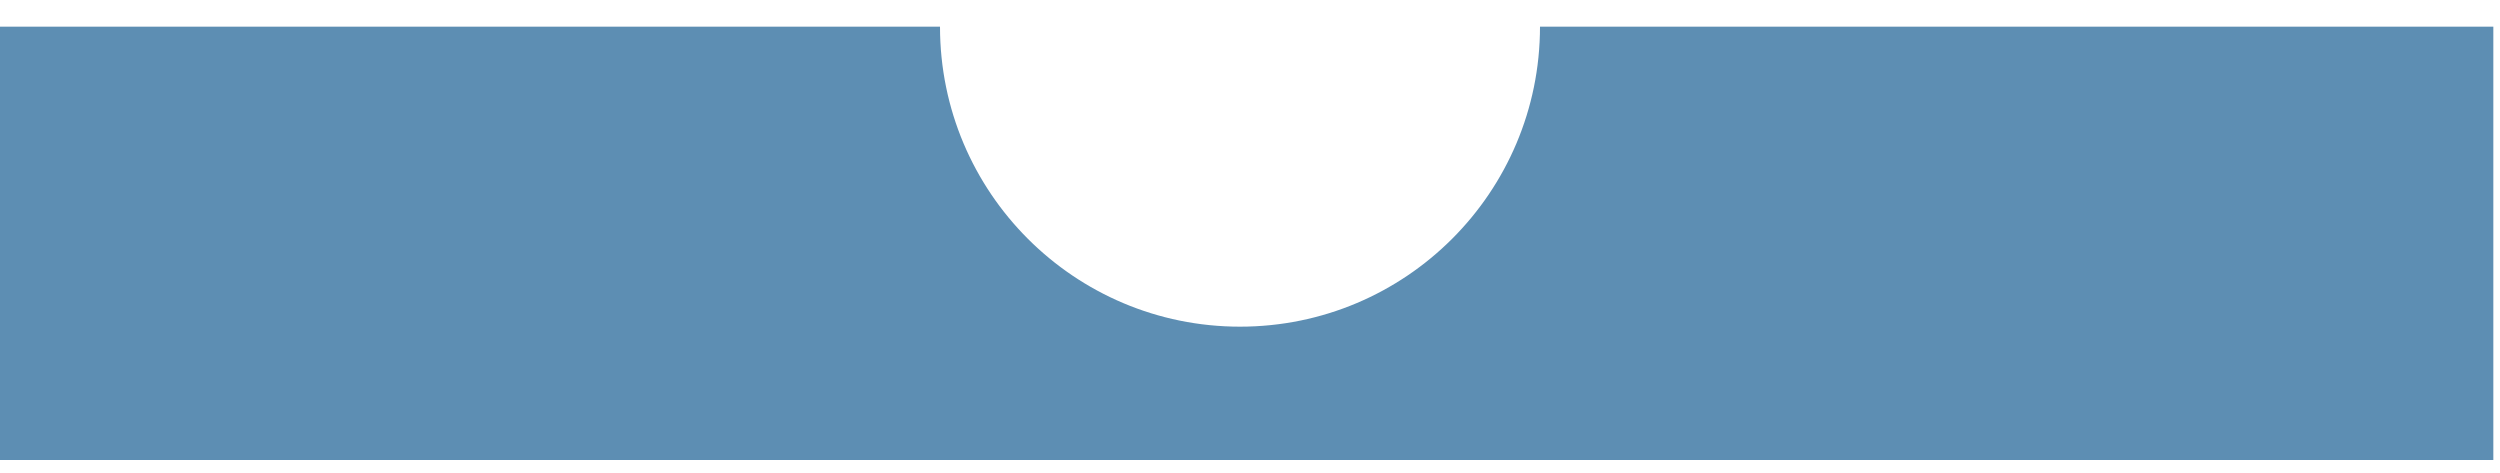 <svg width="375" height="71" viewBox="0 0 375 71" fill="none" xmlns="http://www.w3.org/2000/svg">
<g opacity="0.75" filter="url(#filter0_bd_7293_20500)">
<path fill-rule="evenodd" clip-rule="evenodd" d="M142 6H0V71H375V6H232C232 30.853 211.853 51 187 51C162.147 51 142 30.853 142 6Z" fill="#276899"/>
</g>
<defs>
<filter id="filter0_bd_7293_20500" x="-22" y="-16" width="419" height="109" filterUnits="userSpaceOnUse" color-interpolation-filters="sRGB">
<feFlood flood-opacity="0" result="BackgroundImageFix"/>
<feGaussianBlur in="BackgroundImage" stdDeviation="11"/>
<feComposite in2="SourceAlpha" operator="in" result="effect1_backgroundBlur_7293_20500"/>
<feColorMatrix in="SourceAlpha" type="matrix" values="0 0 0 0 0 0 0 0 0 0 0 0 0 0 0 0 0 0 127 0" result="hardAlpha"/>
<feOffset dx="-1" dy="-2"/>
<feGaussianBlur stdDeviation="2"/>
<feComposite in2="hardAlpha" operator="out"/>
<feColorMatrix type="matrix" values="0 0 0 0 0 0 0 0 0 0 0 0 0 0 0 0 0 0 0.25 0"/>
<feBlend mode="normal" in2="effect1_backgroundBlur_7293_20500" result="effect2_dropShadow_7293_20500"/>
<feBlend mode="normal" in="SourceGraphic" in2="effect2_dropShadow_7293_20500" result="shape"/>
</filter>
</defs>
</svg>
